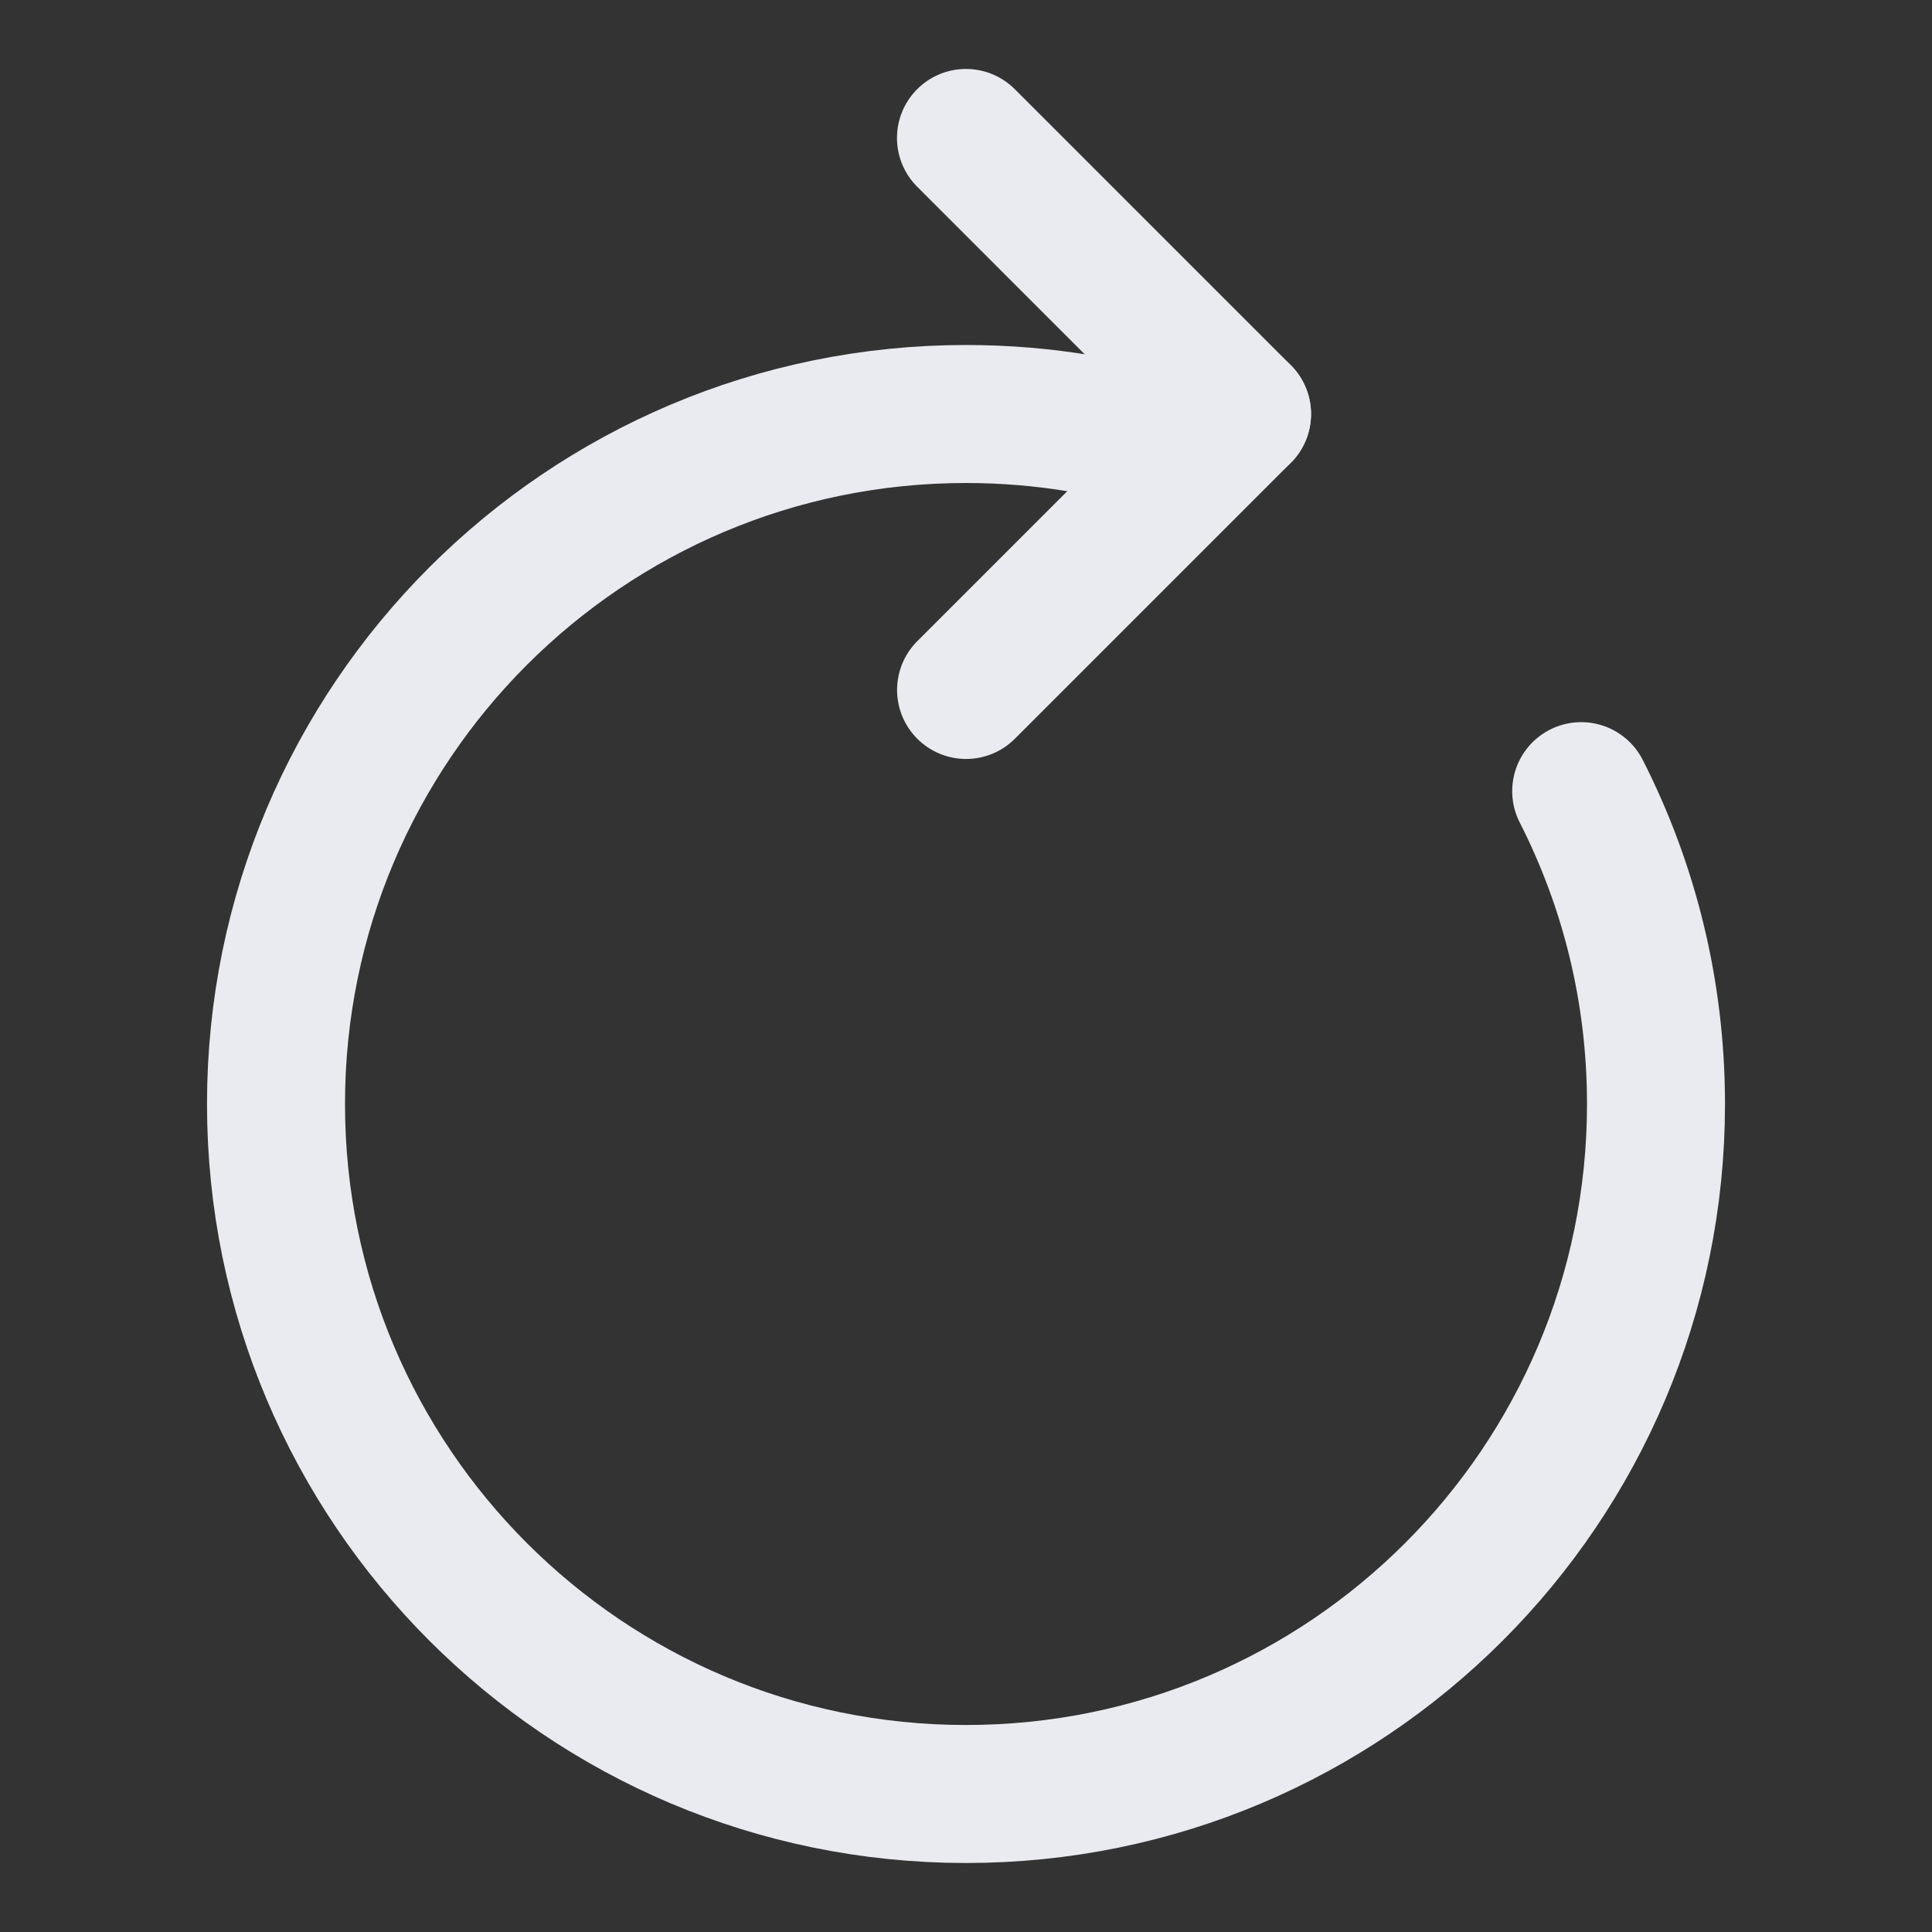 <?xml version="1.0" encoding="UTF-8"?>
<svg width="14px" height="14px" viewBox="0 0 14 14" version="1.1" xmlns="http://www.w3.org/2000/svg" xmlns:xlink="http://www.w3.org/1999/xlink">
    <rect x="0" y="0" width="14" height="14" fill="#333333" stroke="none"/>
    <!-- Generator: Sketch 64 (93537) - https://sketch.com -->
    <title>repeat reload</title>
    <desc>Created with Sketch.</desc>
    <g id="repeat-reload" stroke="none" stroke-width="1" fill="none" fill-rule="evenodd" stroke-linecap="round">
        <g id="Group-8" transform="translate(2, -1)" stroke="#E9EBF0">
            <path d="M6.609,4.265 C6.104,4.093 5.563,4 5,4 C2.239,4 0,6.239 0,9 C0,11.761 2.239,14 5,14 C7.761,14 10,11.761 10,9 C10,8.184 9.805,7.414 9.458,6.733" id="Oval"></path>
            <g id="Group" transform="translate(5.475, 3.889) rotate(-45) translate(-5.475, -3.889) translate(3.475, 1.389)">
                <line x1="3" y1="3.657" x2="0.172" y2="3.657" id="Line-8"></line>
                <line x1="3" y1="3.657" x2="3" y2="0.828" id="Line-8" transform="translate(3, 2.243) scale(-1, 1) translate(-3, -2.243) "></line>
            </g>
        </g>
    </g>
</svg>